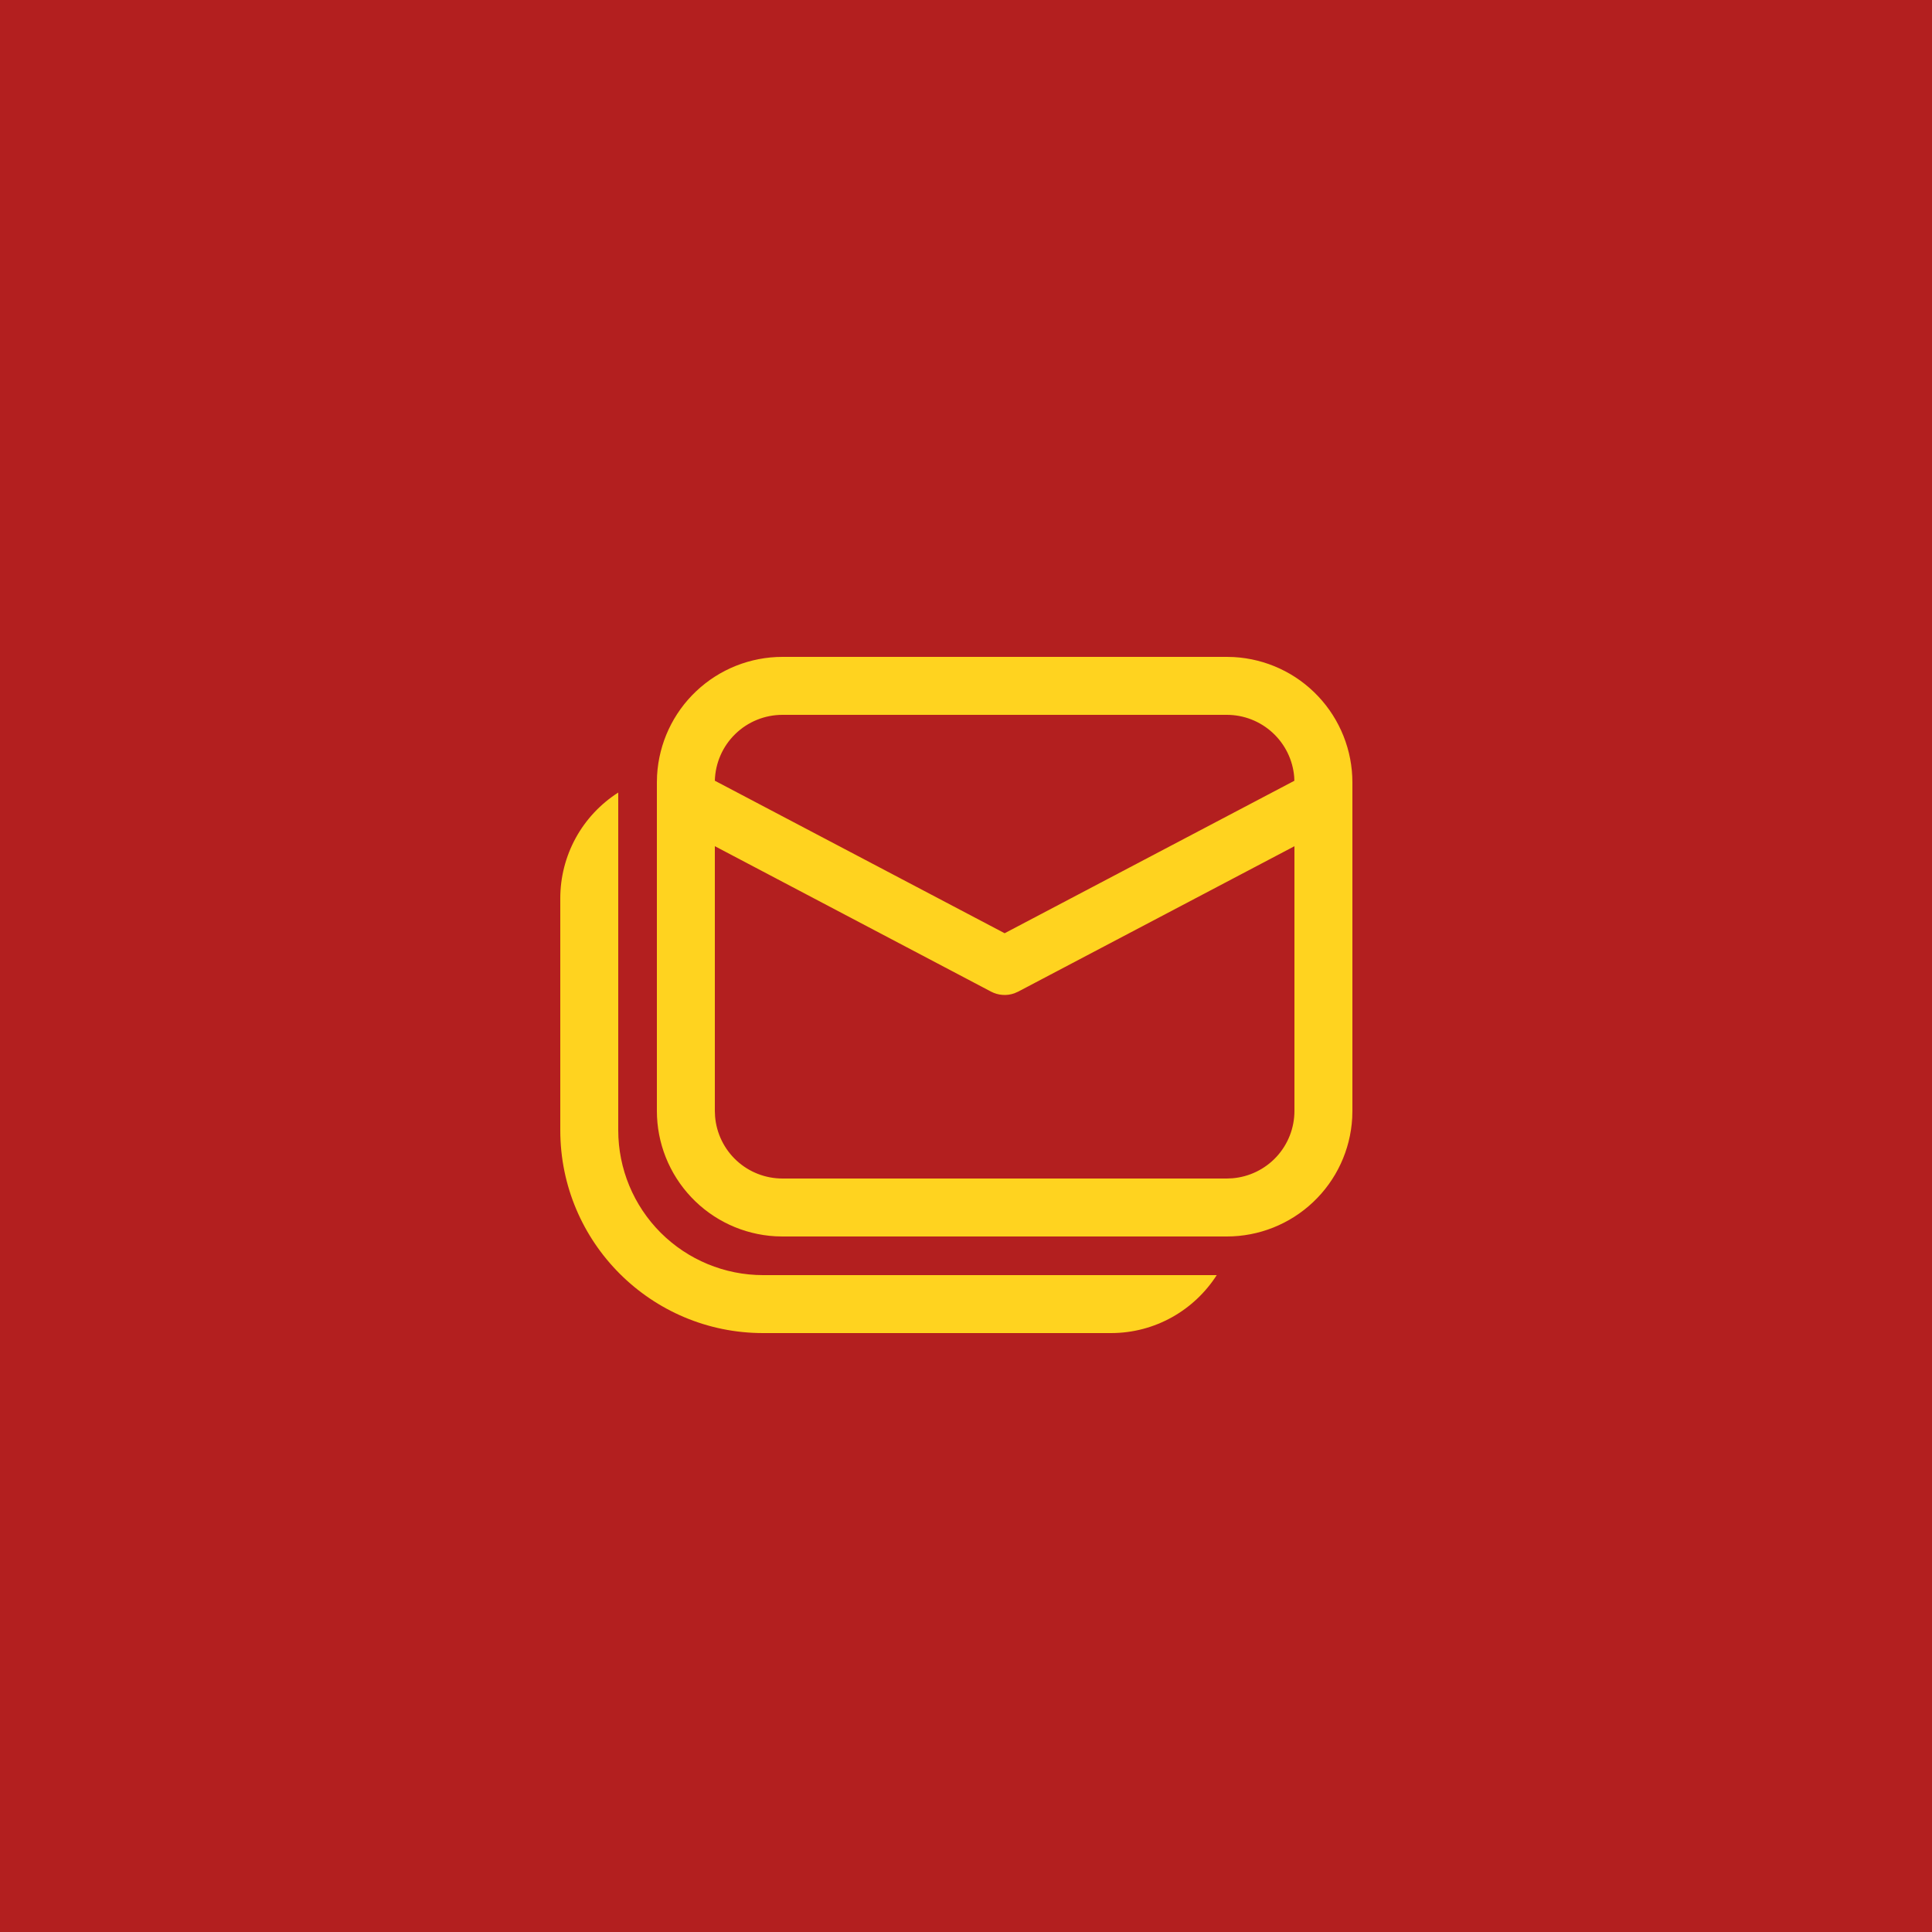 <svg  viewBox="0 0 50 50" fill="none" xmlns="http://www.w3.org/2000/svg">
<path d="M0 0H50V50H0V0Z" fill="#B31F1F"/>
<path d="M16 20.511C15.54 20.805 15.161 21.21 14.899 21.688C14.637 22.167 14.5 22.704 14.5 23.25V29.25C14.5 32.15 16.85 34.5 19.75 34.5H28.75C29.9 34.5 30.911 33.902 31.489 33H19.75C18.755 33 17.802 32.605 17.098 31.902C16.395 31.198 16 30.245 16 29.25V20.511ZM31.75 17H20.25C19.42 17 18.621 17.318 18.018 17.888C17.414 18.458 17.052 19.237 17.005 20.066L17 20.25V28.75C17 29.58 17.318 30.379 17.888 30.982C18.458 31.586 19.237 31.948 20.066 31.995L20.25 32H31.75C32.58 32 33.379 31.682 33.982 31.112C34.586 30.542 34.948 29.763 34.995 28.934L35 28.75V20.25C35 19.42 34.682 18.621 34.112 18.018C33.542 17.414 32.763 17.052 31.934 17.005L31.75 17ZM18.5 21.899L25.65 25.664C25.742 25.712 25.843 25.741 25.947 25.748C26.051 25.756 26.155 25.741 26.253 25.706L26.349 25.664L33.5 21.9V28.75C33.5 29.189 33.335 29.613 33.037 29.936C32.739 30.259 32.331 30.458 31.893 30.494L31.75 30.5H20.25C19.811 30.5 19.387 30.335 19.064 30.037C18.741 29.739 18.542 29.331 18.506 28.893L18.5 28.75V21.899ZM20.25 18.5H31.75C32.189 18.5 32.612 18.665 32.935 18.963C33.258 19.26 33.458 19.668 33.494 20.106L33.498 20.206L26 24.152L18.5 20.205C18.512 19.749 18.701 19.315 19.028 18.997C19.355 18.678 19.794 18.5 20.25 18.5V18.5Z" fill="#FFD31F"/>
</svg>
